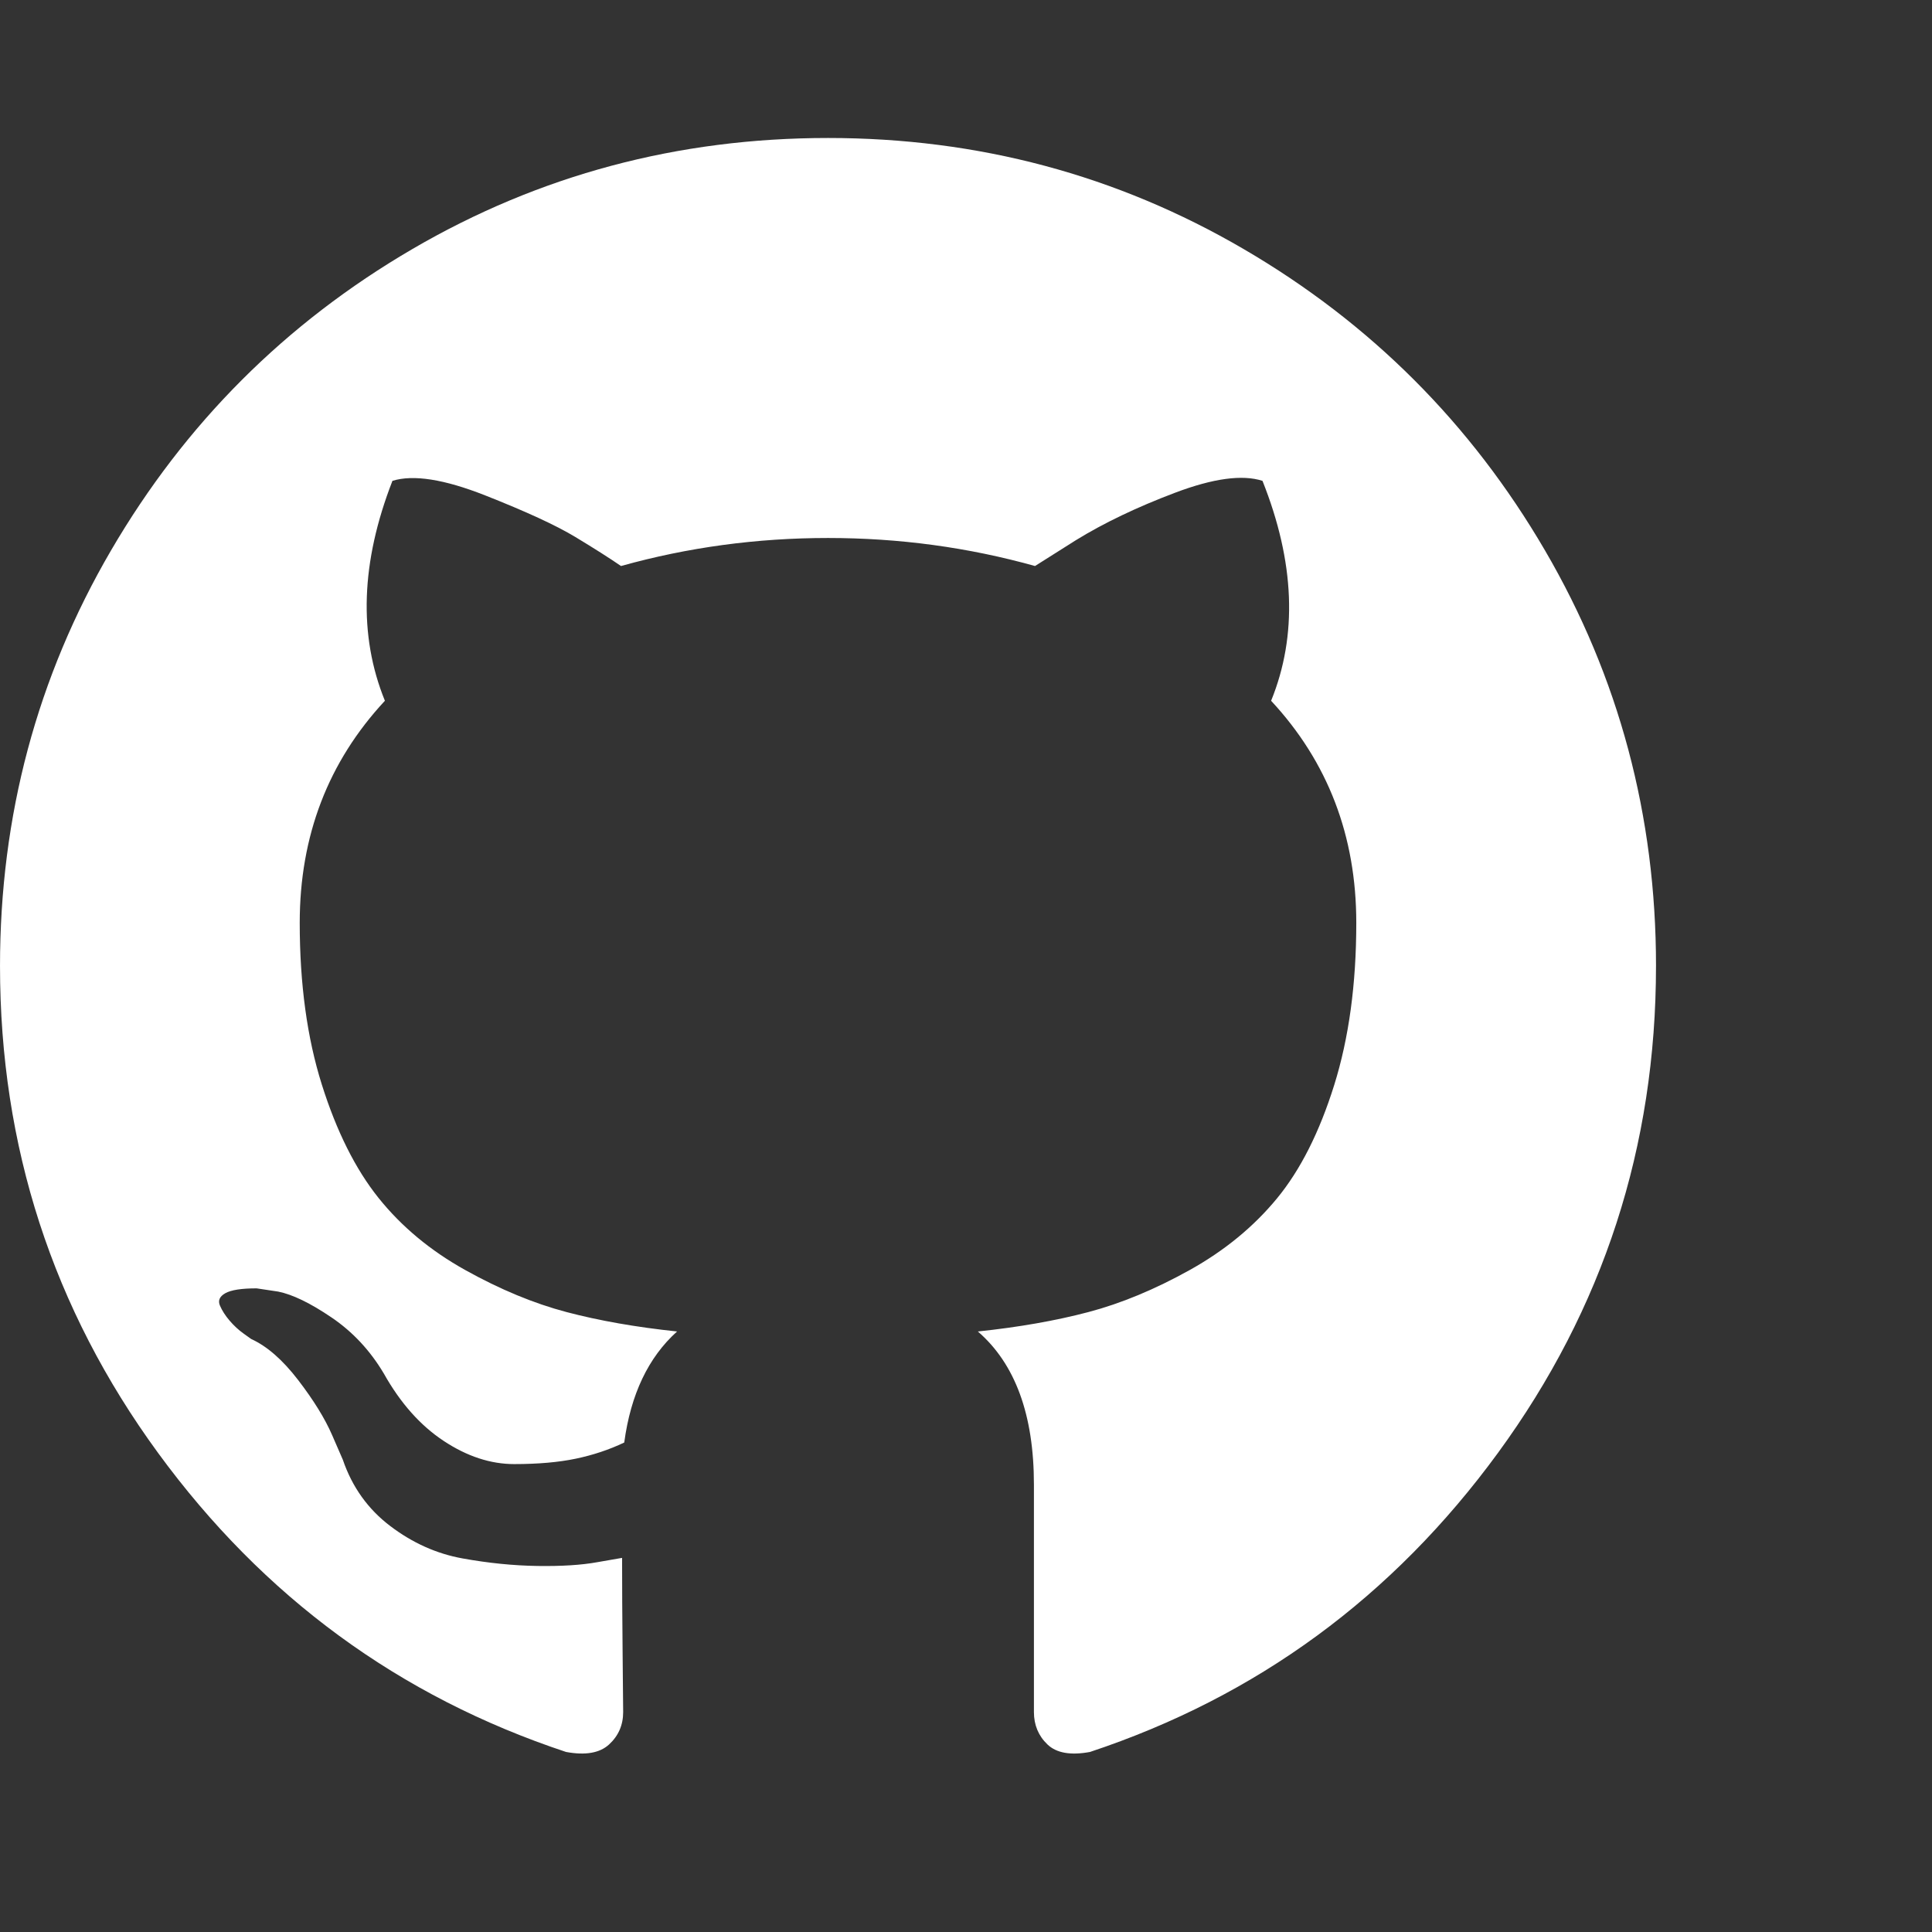<?xml version="1.0" encoding="utf-8"?>
<!DOCTYPE svg PUBLIC "-//W3C//DTD SVG 1.1 Tiny//EN" "http://www.w3.org/Graphics/SVG/1.1/DTD/svg11-tiny.dtd">
<svg version="1.1" baseProfile="tiny" id="Layer_1" xmlns="http://www.w3.org/2000/svg" xmlns:xlink="http://www.w3.org/1999/xlink" x="0px" y="0px" width="16px" height="16px" viewBox="0 0 500 500" xml:space="preserve">
	<rect x="0" y="0" width="500" height="500" fill="#333333" stroke="none"/>
	<path d="M428.571 250q0 70.034-40.876 125.977t-105.608 77.427q-7.534 1.395-11.021-1.953t-3.488-8.371v-58.873q0-27.065-14.509-39.621 15.904-1.674 28.599-5.022t26.228-10.882 22.601-18.555 14.788-29.297 5.72-41.992q0-33.761-22.042-57.478 10.324-25.391-2.232-56.919-7.813-2.511-22.601 3.069t-25.669 12.277l-10.603 6.696q-25.949-7.254-53.571-7.254t-53.571 7.254q-4.464-3.069-11.858-7.534t-23.298-10.742-23.996-3.767q-12.277 31.529-1.953 56.919-22.042 23.716-22.042 57.478 0 23.716 5.72 41.853t14.648 29.297 22.461 18.694 26.228 10.882 28.599 5.022q-11.161 10.044-13.672 28.739-5.859 2.79-12.556 4.185t-15.904 1.395-18.276-5.999-15.485-17.438q-5.301-8.929-13.532-14.509t-13.812-6.696l-5.581-0.837q-5.859 0-8.091 1.255t-1.395 3.208 2.511 3.906 3.627 3.348l1.953 1.395q6.138 2.79 12.137 10.603t8.789 14.23l2.79 6.417q3.627 10.603 12.277 17.16t18.694 8.371 19.392 1.953 15.485-0.977l6.417-1.116q0 10.603 0.14 24.833t0.14 15.067q0 5.022-3.627 8.371t-11.161 1.953q-64.732-21.484-105.608-77.427t-40.876-125.977q0-58.315 28.739-107.562t77.985-77.985 107.562-28.739 107.562 28.739 77.985 77.985 28.739 107.562z" fill="#ffffff" />
</svg>
